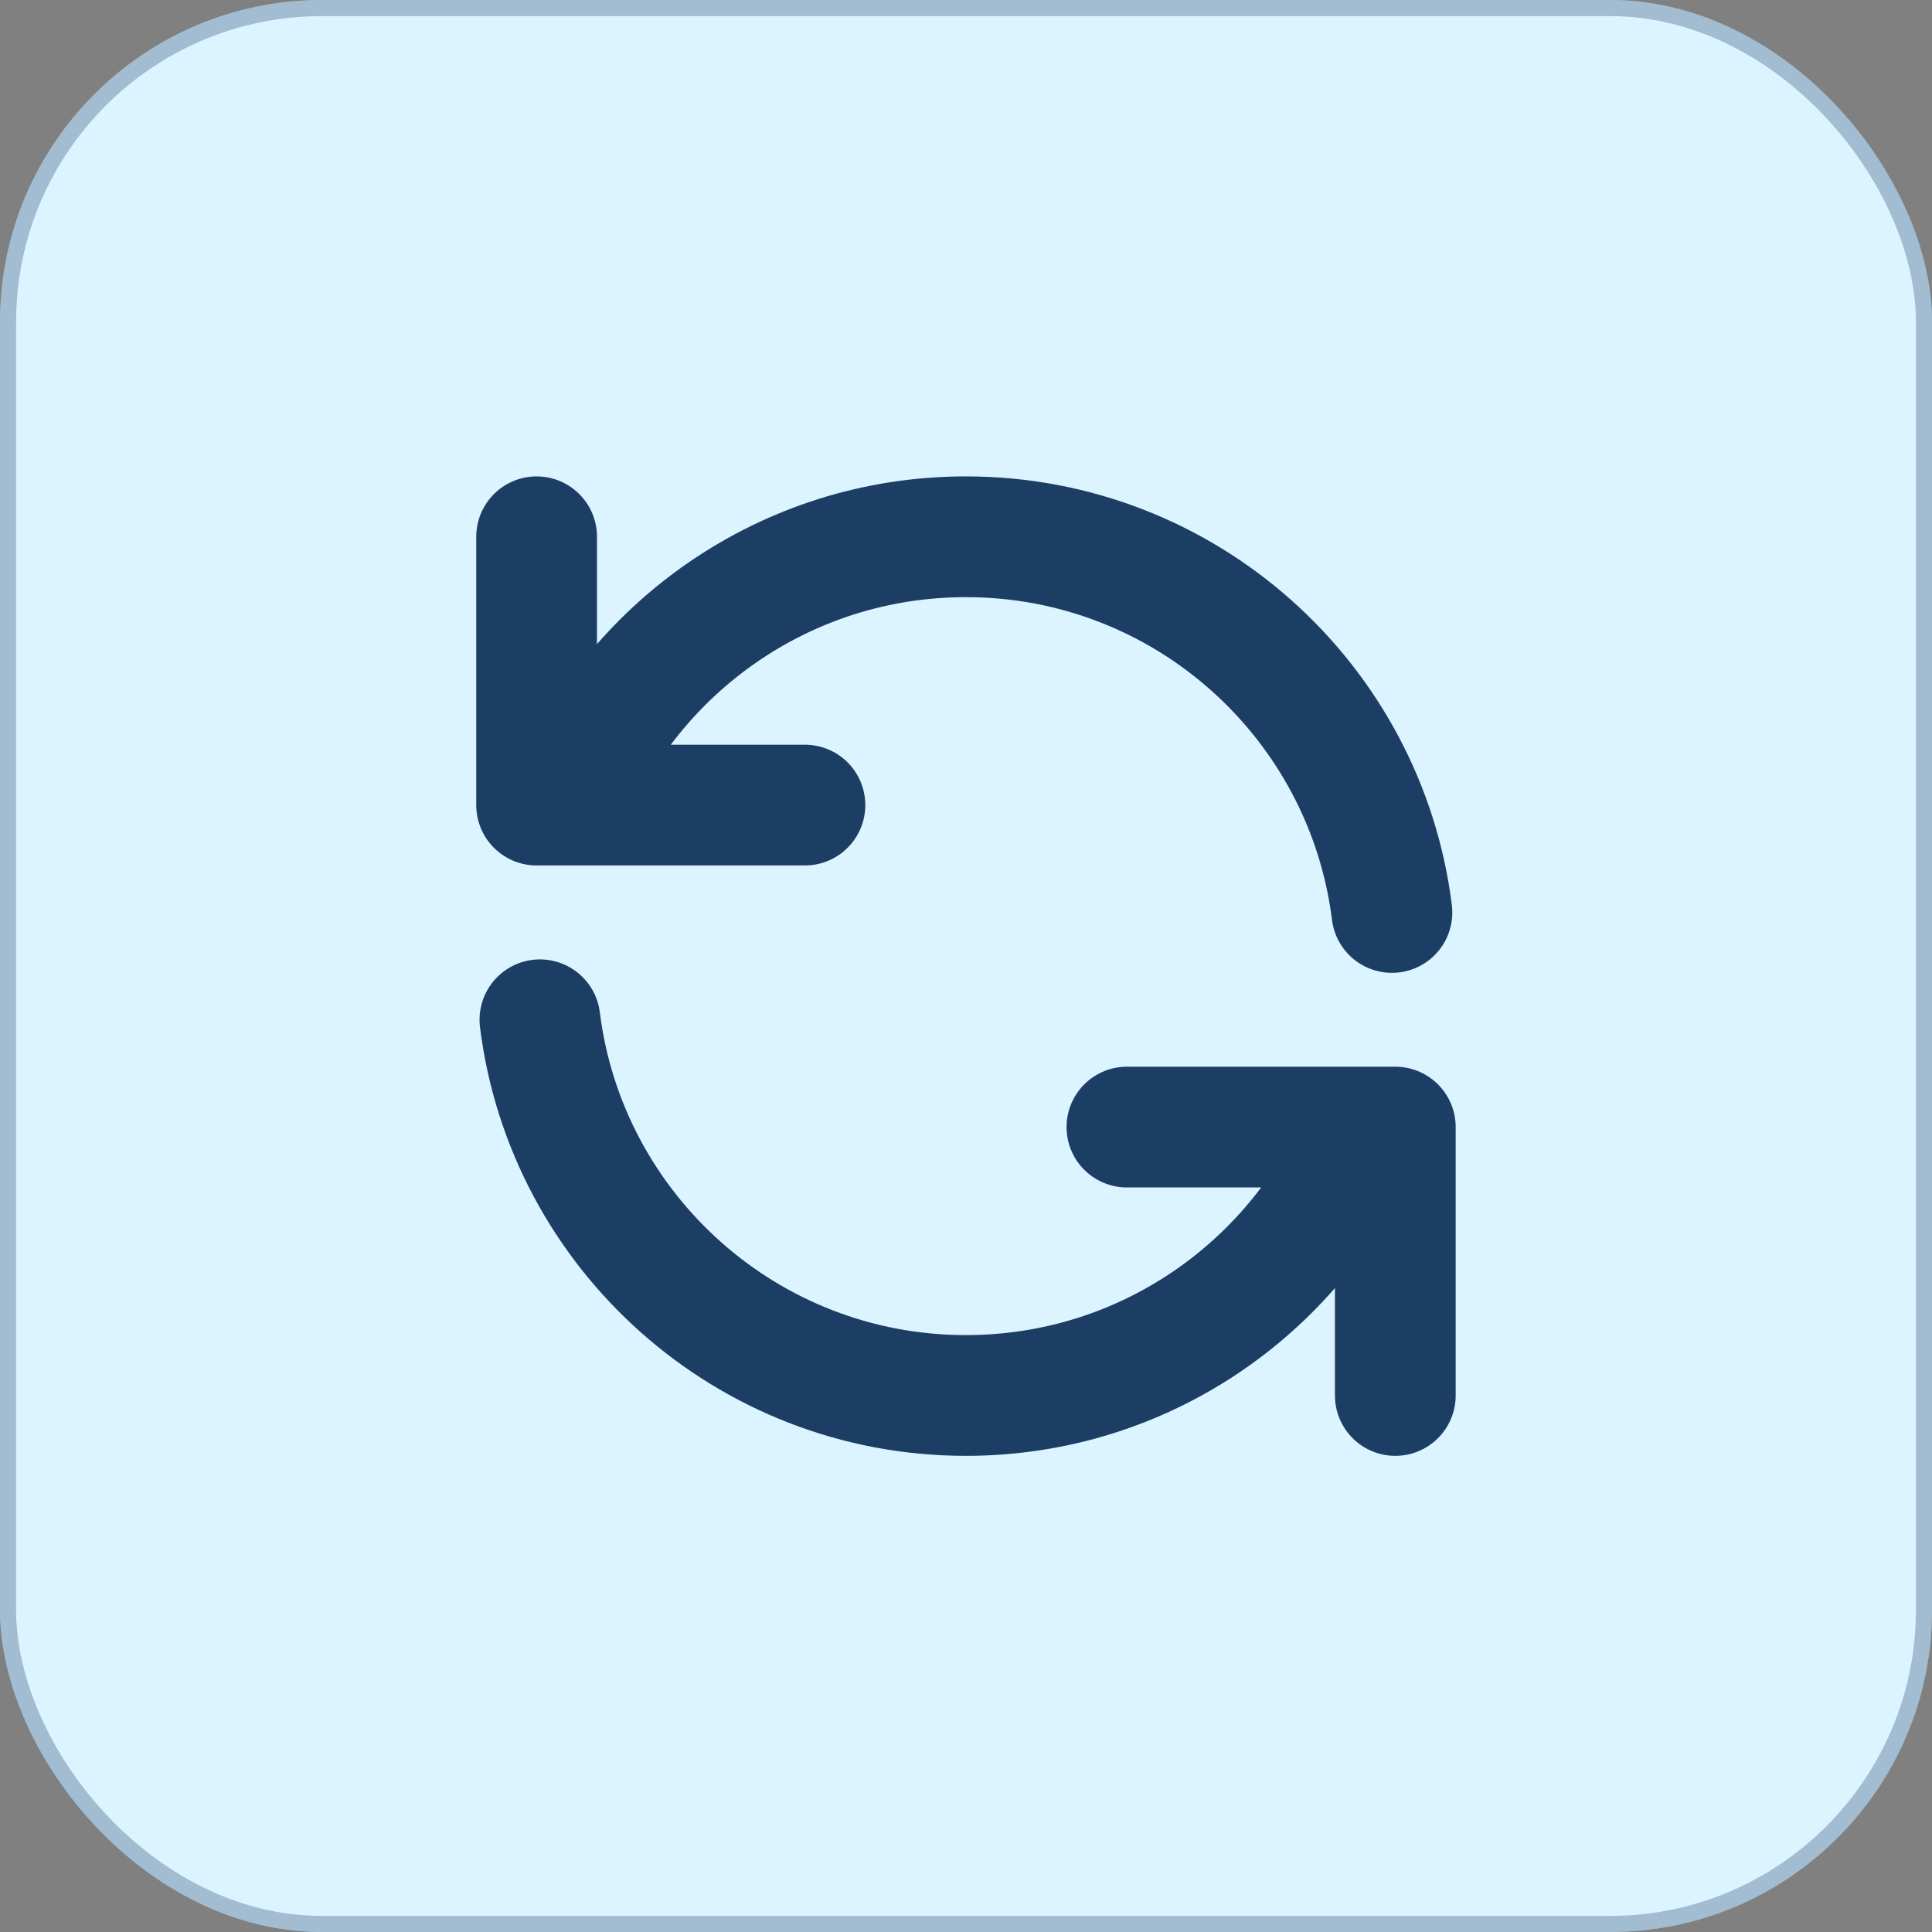 <svg width="24" height="24" viewBox="0 0 24 24" fill="none" xmlns="http://www.w3.org/2000/svg">
<rect x="0" y="0" width="24" height="24" fill="#808080" stroke="none"/>
<rect width="24" height="24" rx="4" fill="#DCF4FF"/>
<rect x="0.1" y="0.1" width="23.8" height="23.8" rx="3.9" stroke="#1C3E64" stroke-opacity="0.3" stroke-width="0.2"/>
<path d="M6.666 6.668V10.001H7.054M17.291 11.335C16.963 8.704 14.719 6.668 11.999 6.668C9.761 6.668 7.845 8.047 7.054 10.001M7.054 10.001H9.999M17.333 17.335V14.001H16.945M16.945 14.001C16.154 15.956 14.238 17.335 11.999 17.335C9.28 17.335 7.035 15.299 6.707 12.668M16.945 14.001H13.999" stroke="#1C3E64" stroke-width="1.5" stroke-linecap="round" stroke-linejoin="round"/>
</svg>
